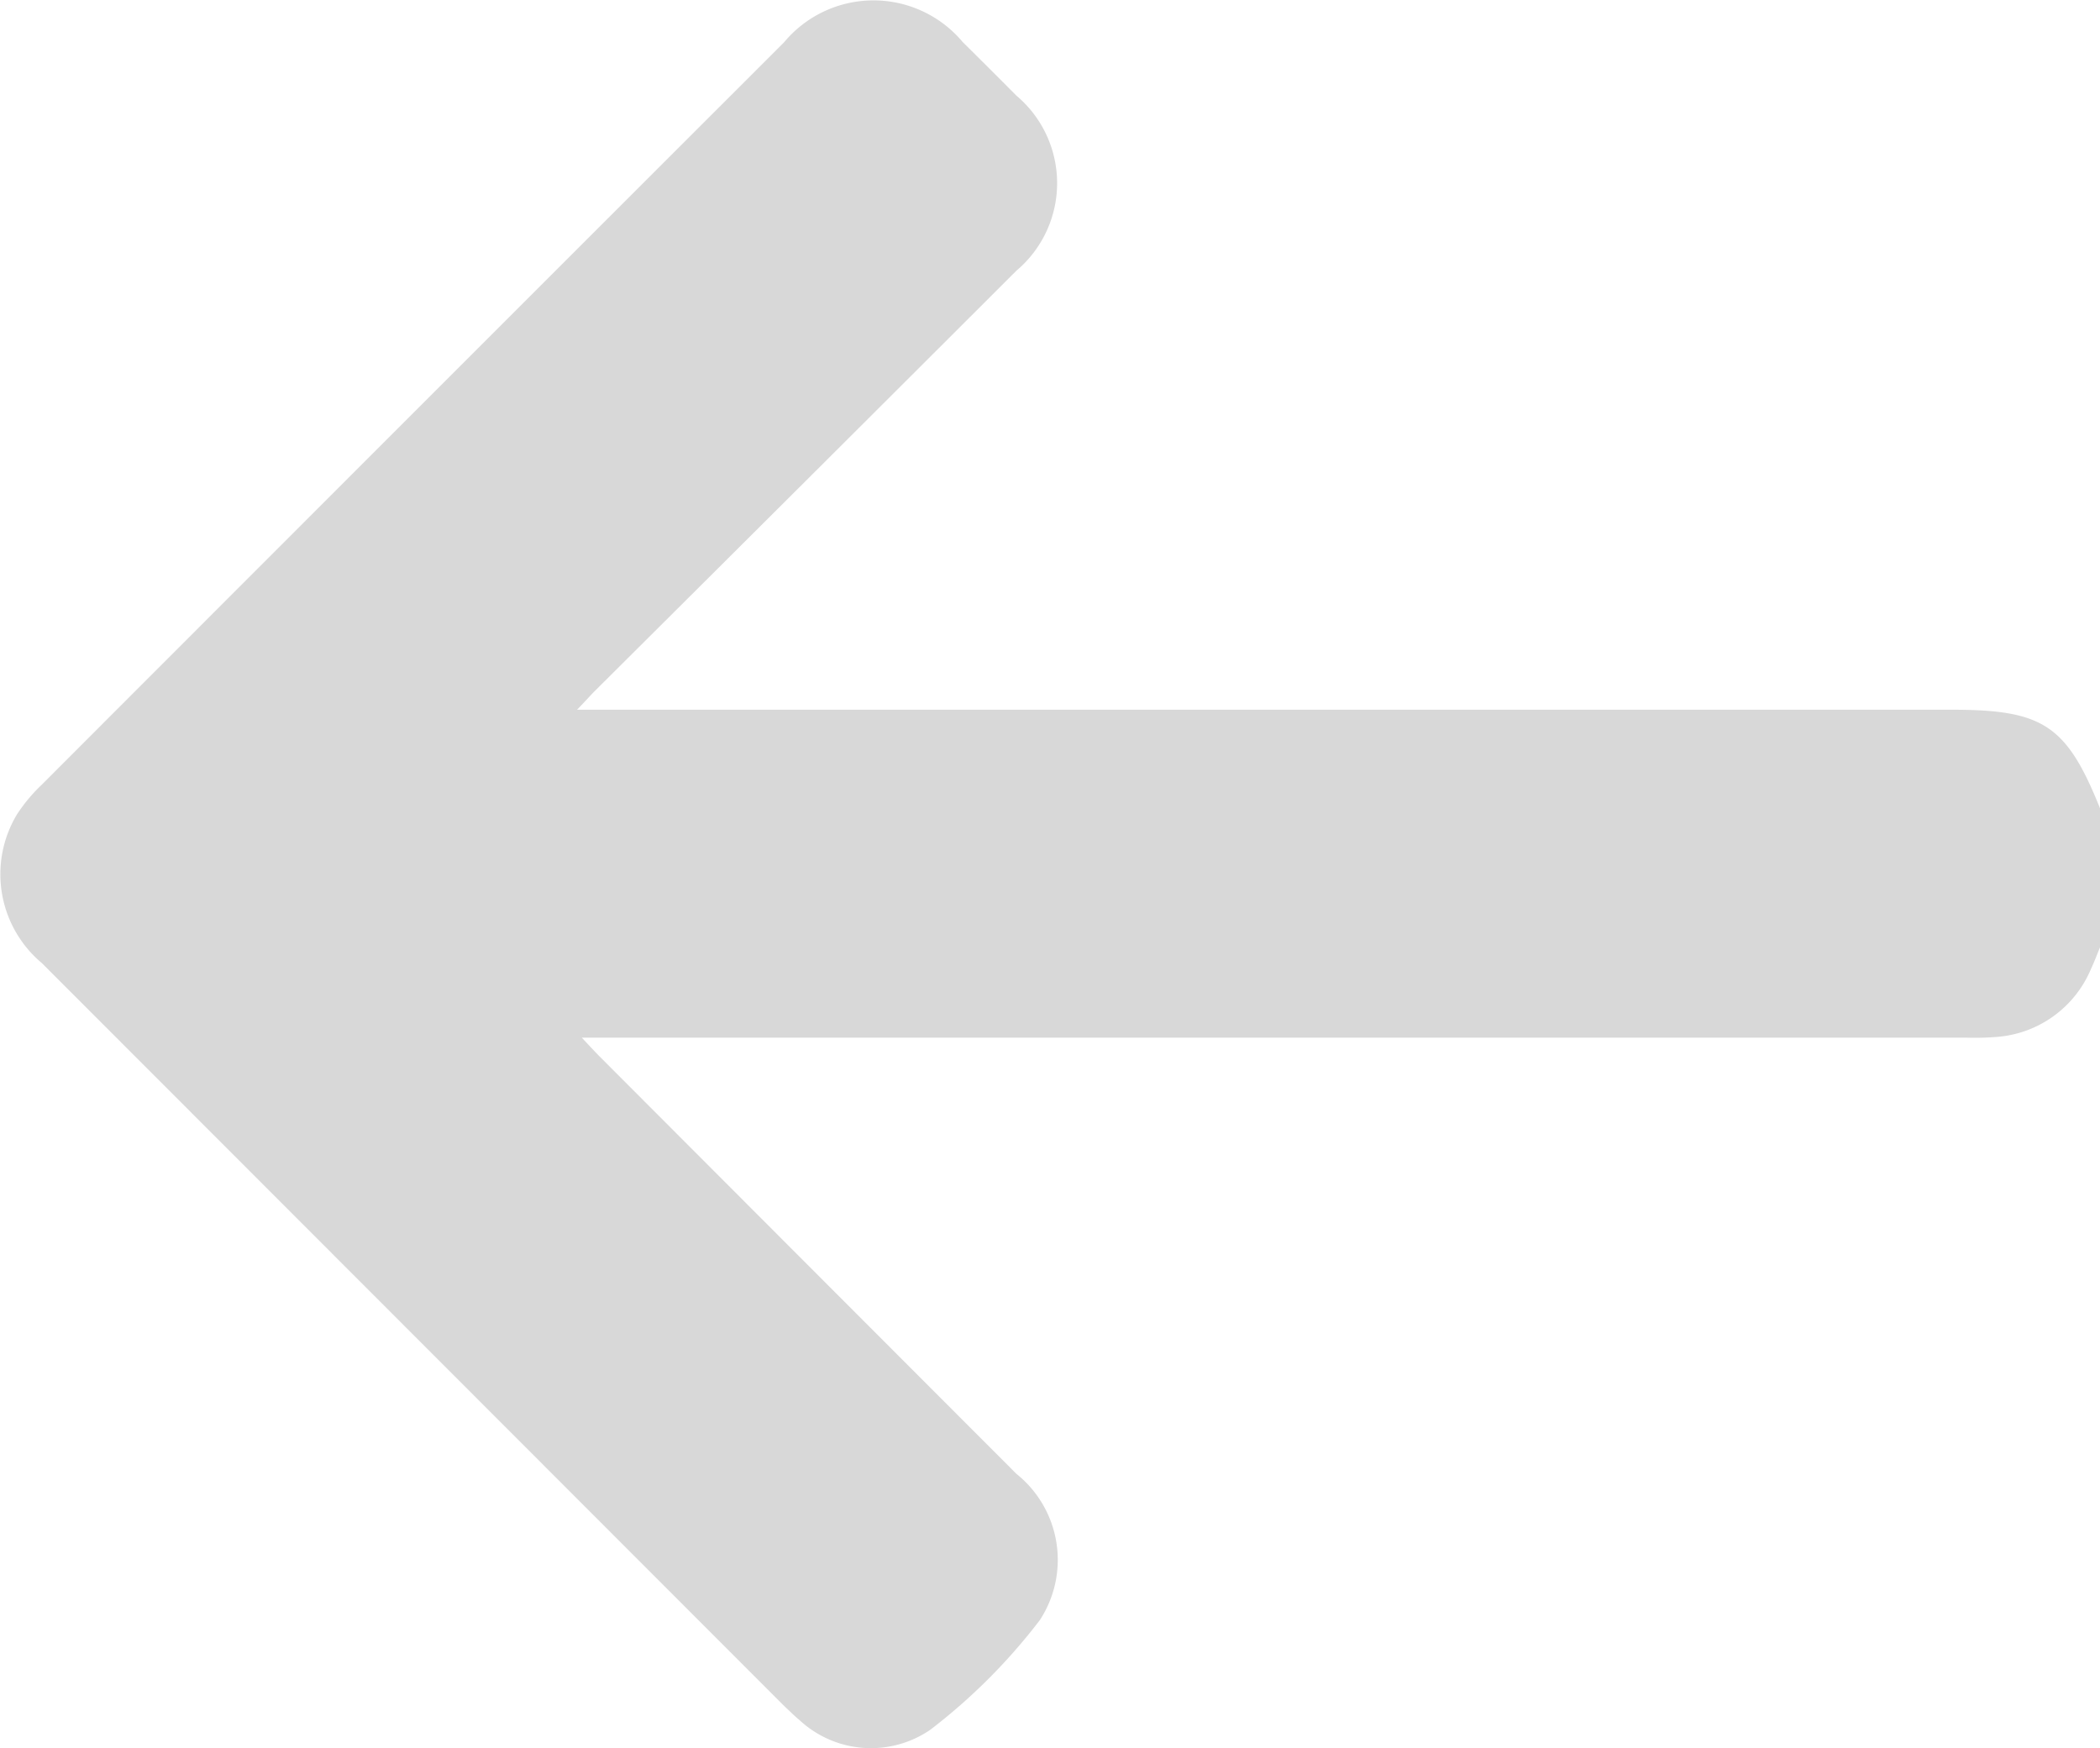 <svg xmlns="http://www.w3.org/2000/svg" xmlns:xlink="http://www.w3.org/1999/xlink" width="21.318" height="17.748" viewBox="0 0 21.318 17.748">
  <defs>
    <clipPath id="clip-path">
      <rect id="Rectangle_16" data-name="Rectangle 16" width="21.318" height="17.748" fill="#d8d8d8"/>
    </clipPath>
  </defs>
  <g id="Group_29" data-name="Group 29" transform="translate(21.318 17.748) rotate(180)">
    <g id="Group_27" data-name="Group 27" clip-path="url(#clip-path)">
      <path id="Path_48" data-name="Path 48" d="M0,8.131c.031-.075.059-.151.094-.225a1.129,1.129,0,0,1,.948-.684,2.779,2.779,0,0,1,.312-.008H15.412c-.077-.082-.125-.134-.175-.185Q13.12,4.908,11,2.786A1.118,1.118,0,0,1,10.763,1.3,5.954,5.954,0,0,1,11.874.188a1.066,1.066,0,0,1,1.33.1c.053.044.1.092.153.141Q17.125,4.2,20.893,7.971a1.177,1.177,0,0,1,.253,1.509,1.65,1.65,0,0,1-.25.3q-3.766,3.77-7.536,7.537a1.181,1.181,0,0,1-1.814.005q-.274-.271-.545-.544A1.162,1.162,0,0,1,11,15q2.135-2.133,4.275-4.262c.052-.052.1-.107.185-.195H1.5c-.923,0-1.161-.158-1.5-1Z" transform="translate(0 0)" fill="#d8d8d8"/>
    </g>
  </g>
</svg>
